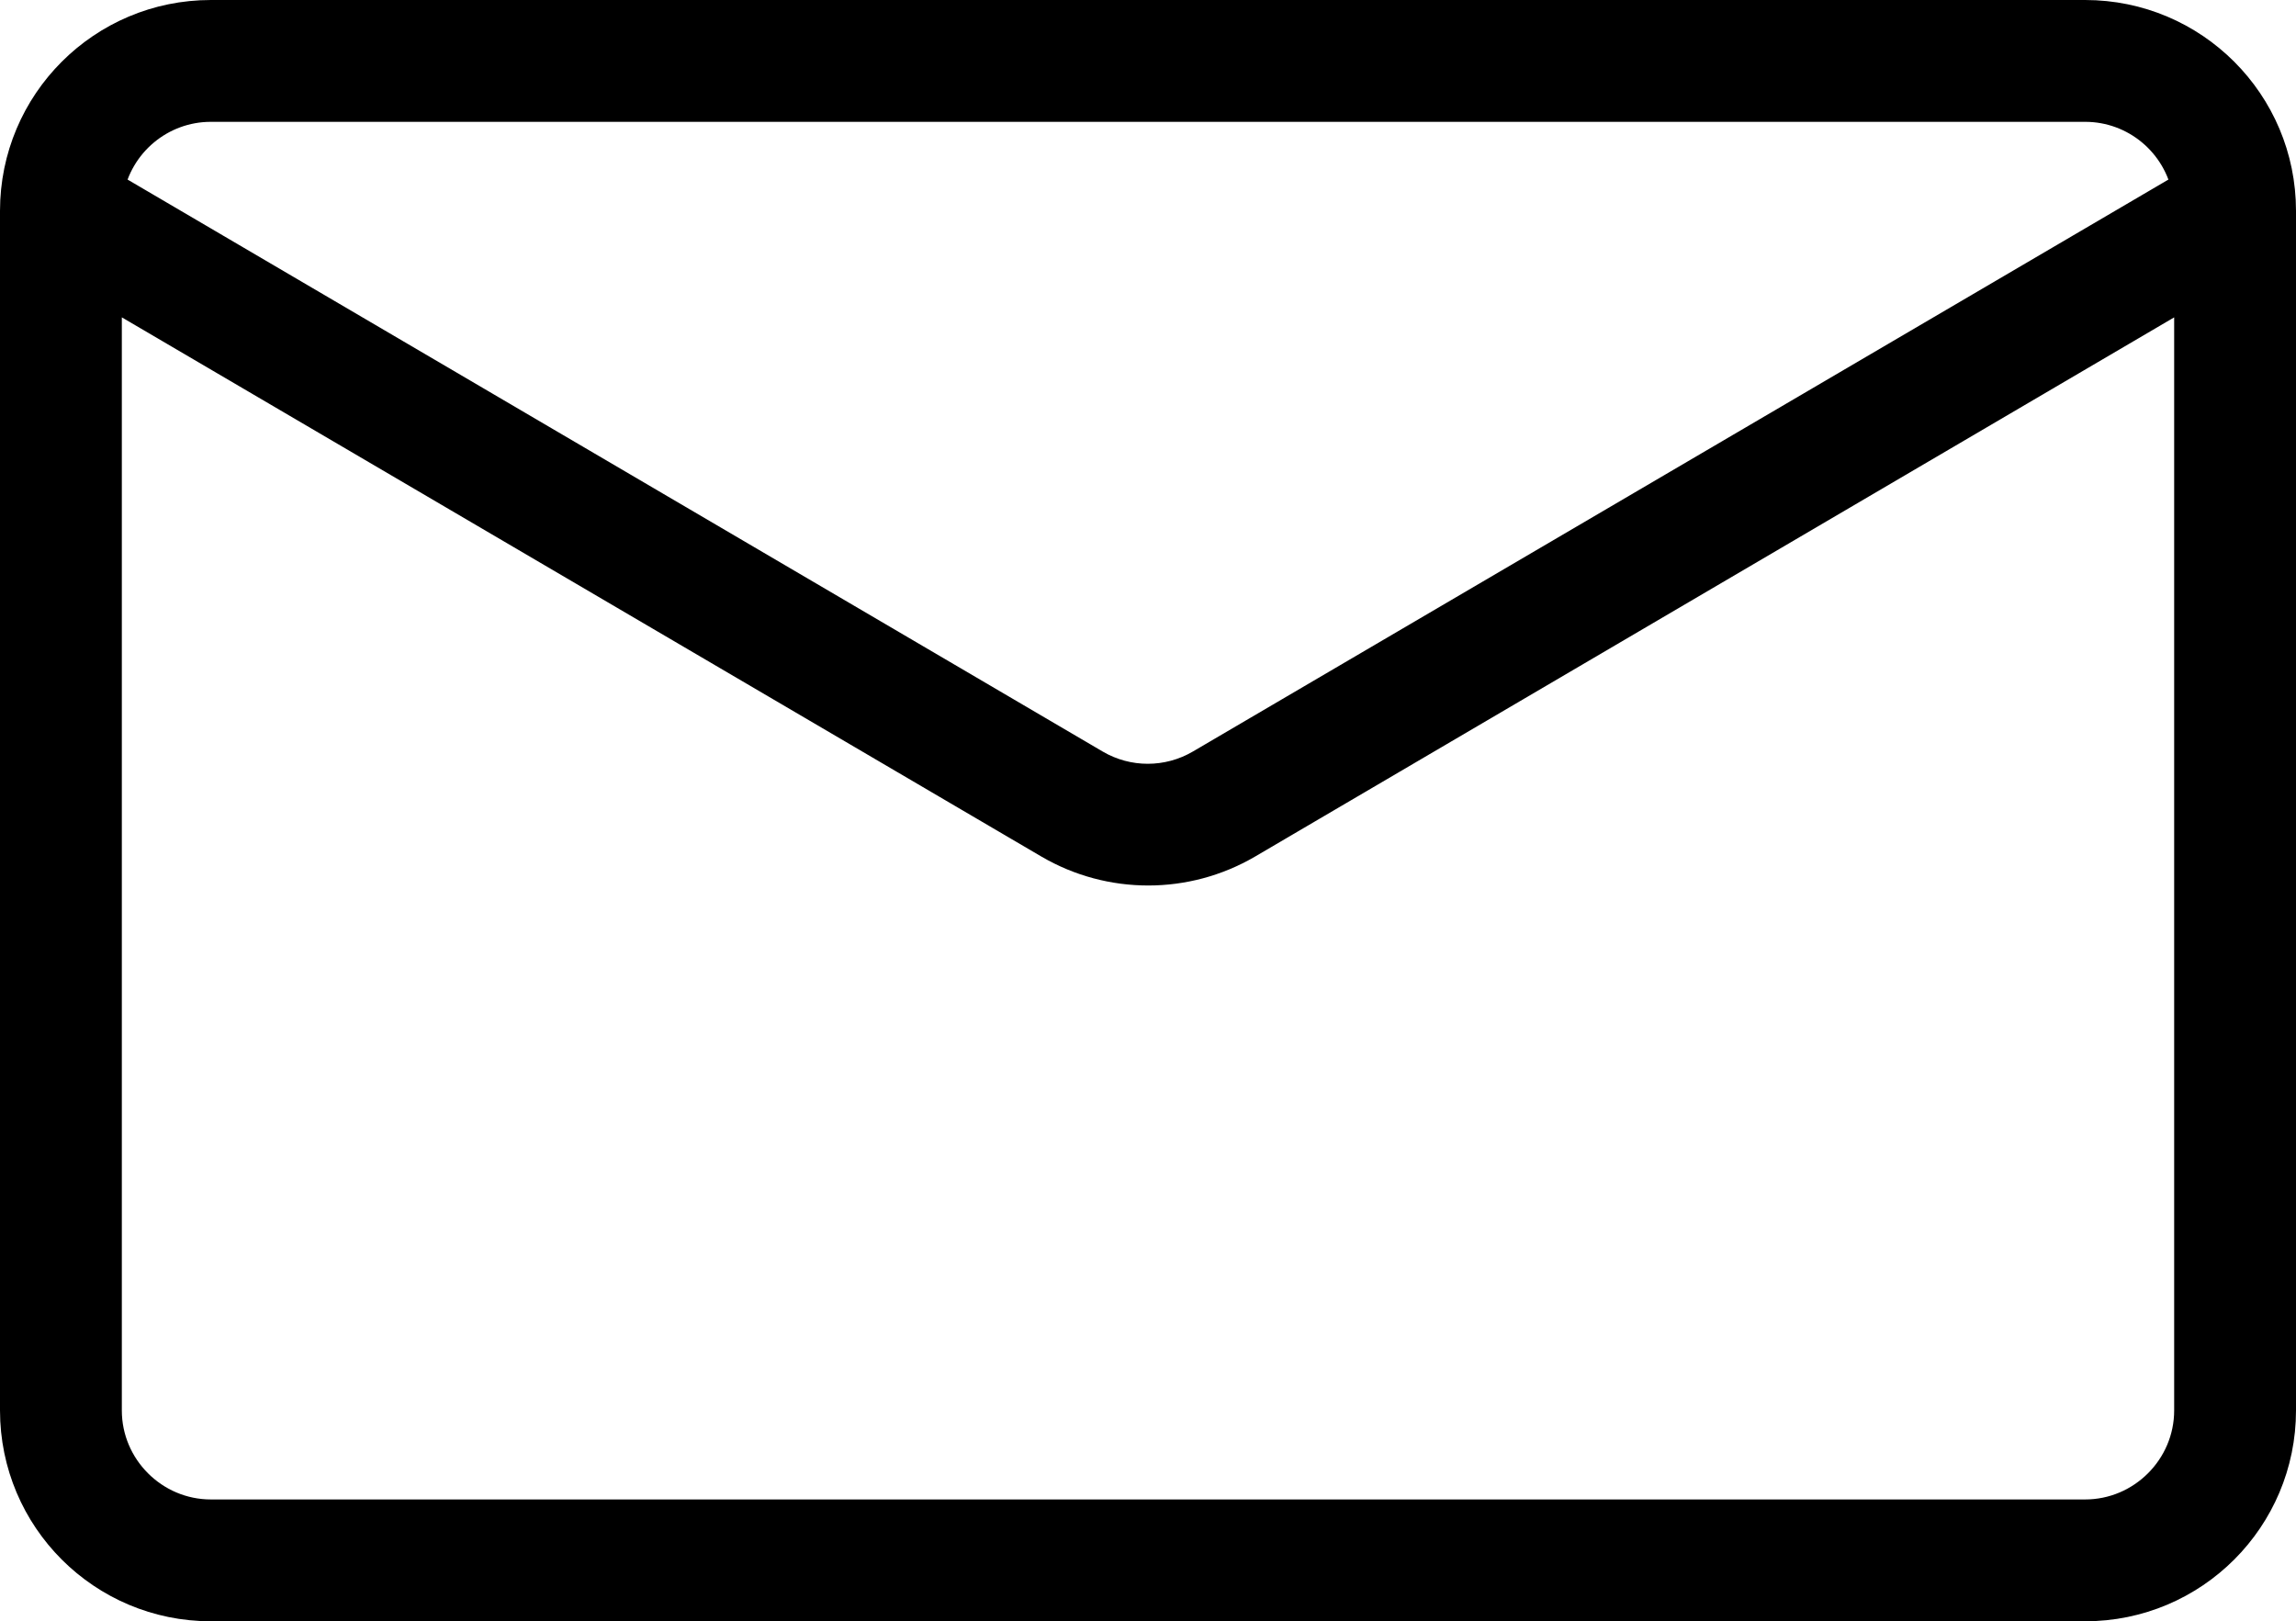 <?xml version="1.0" encoding="utf-8"?>
<!-- Generator: Adobe Illustrator 26.0.3, SVG Export Plug-In . SVG Version: 6.00 Build 0)  -->
<svg version="1.1" id="Outline" xmlns="http://www.w3.org/2000/svg" xmlns:xlink="http://www.w3.org/1999/xlink" x="0px" y="0px"
	 viewBox="0 0 490 346" style="enable-background:new 0 0 490 346;" xml:space="preserve">
<style type="text/css">
	.st0{stroke:#000000;stroke-width:10;stroke-miterlimit:10;}
</style>
<path class="st0" d="M45,341h400c22.1,0,40-17.9,40-40V45c0-22.1-17.9-40-40-40H45C22.9,5,5,22.9,5,45v256C5,323.1,22.9,341,45,341z
	 M445,325H45c-13.2,0-24-10.8-24-24V59l203.8,119.5c12.5,7.3,28,7.3,40.5,0L469,59v242C469,314.2,458.2,325,445,325z M45,21h400
	c11.6,0,21.5,8.3,23.6,19.7l-211.5,124c-7.5,4.4-16.8,4.4-24.3,0L21.4,40.7C23.5,29.3,33.4,21,45,21L45,21z"/>
</svg>
